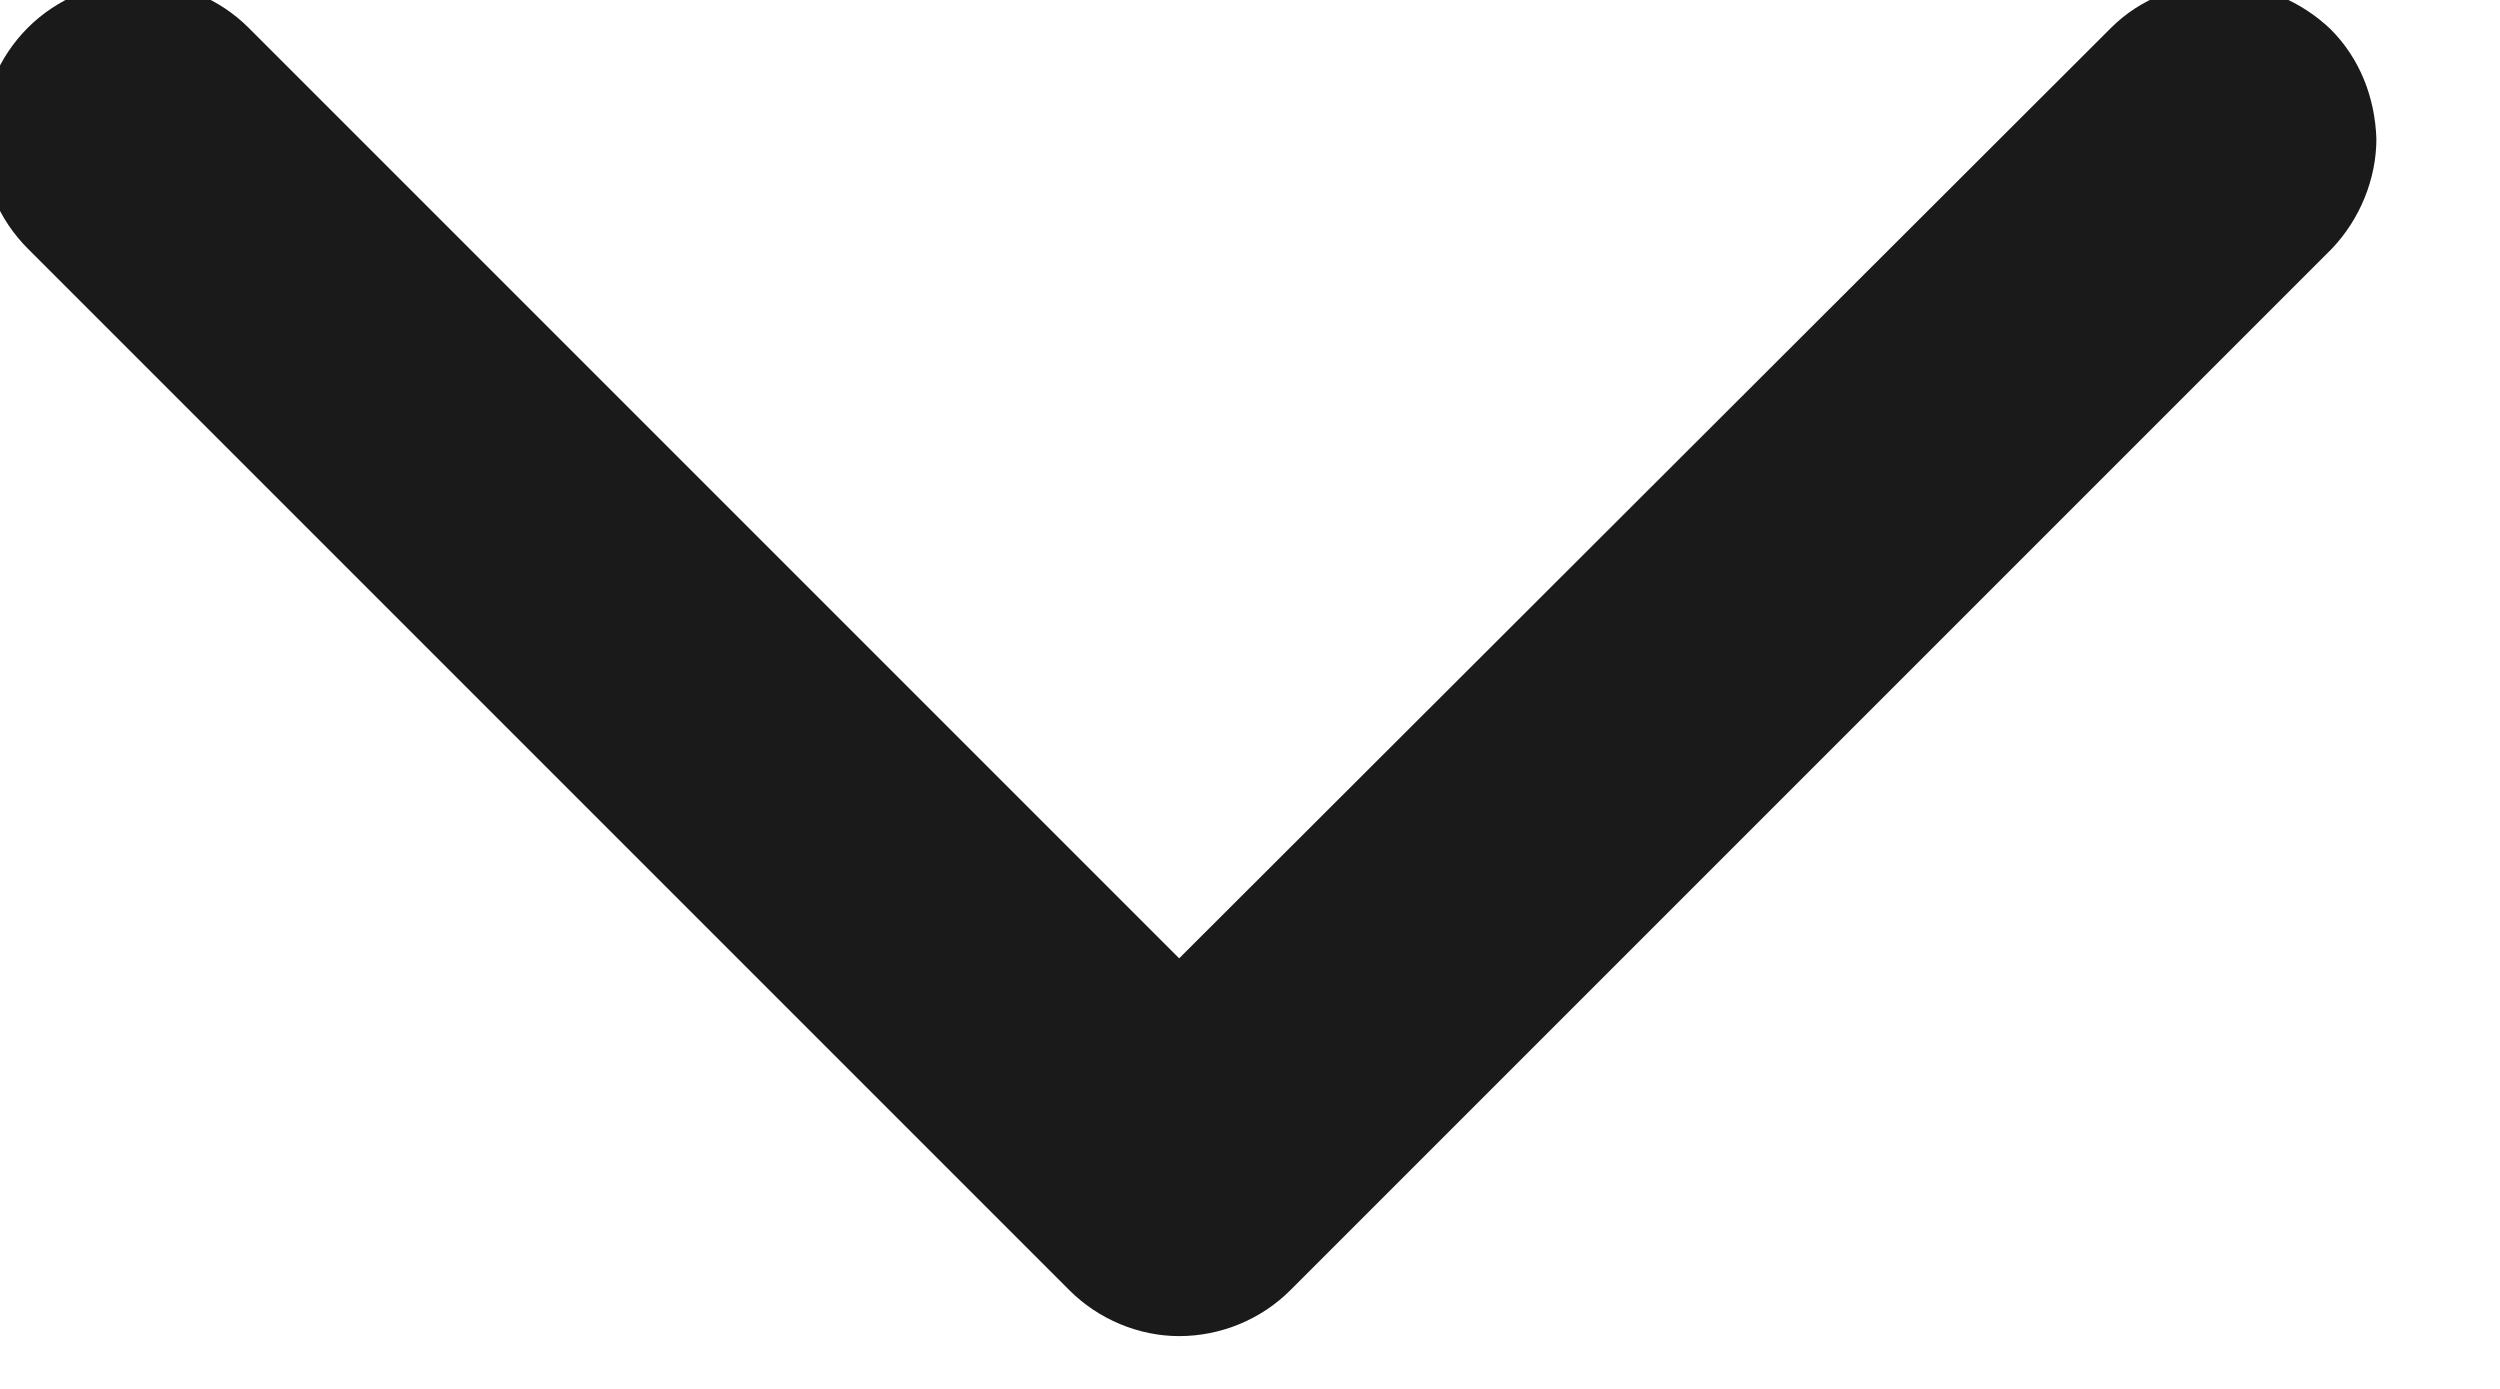 <svg xmlns="http://www.w3.org/2000/svg" width="18" height="10" fill="none"><path fill="#1A1A1A" fill-rule="evenodd" d="M.2.2c.21-.21.5-.33.79-.33.3 0 .59.12.8.33l6.7 6.7L15.2.2c.21-.21.5-.32.79-.32.3.01.58.13.79.33.21.21.32.49.33.79 0 .29-.12.58-.32.79l-7.5 7.5c-.21.21-.5.33-.8.33-.29 0-.58-.12-.79-.33L.2 1.79c-.1-.1-.19-.23-.24-.36-.06-.14-.09-.29-.09-.43 0-.15.03-.3.09-.44C.01.43.1.3.2.2Z"/></svg>